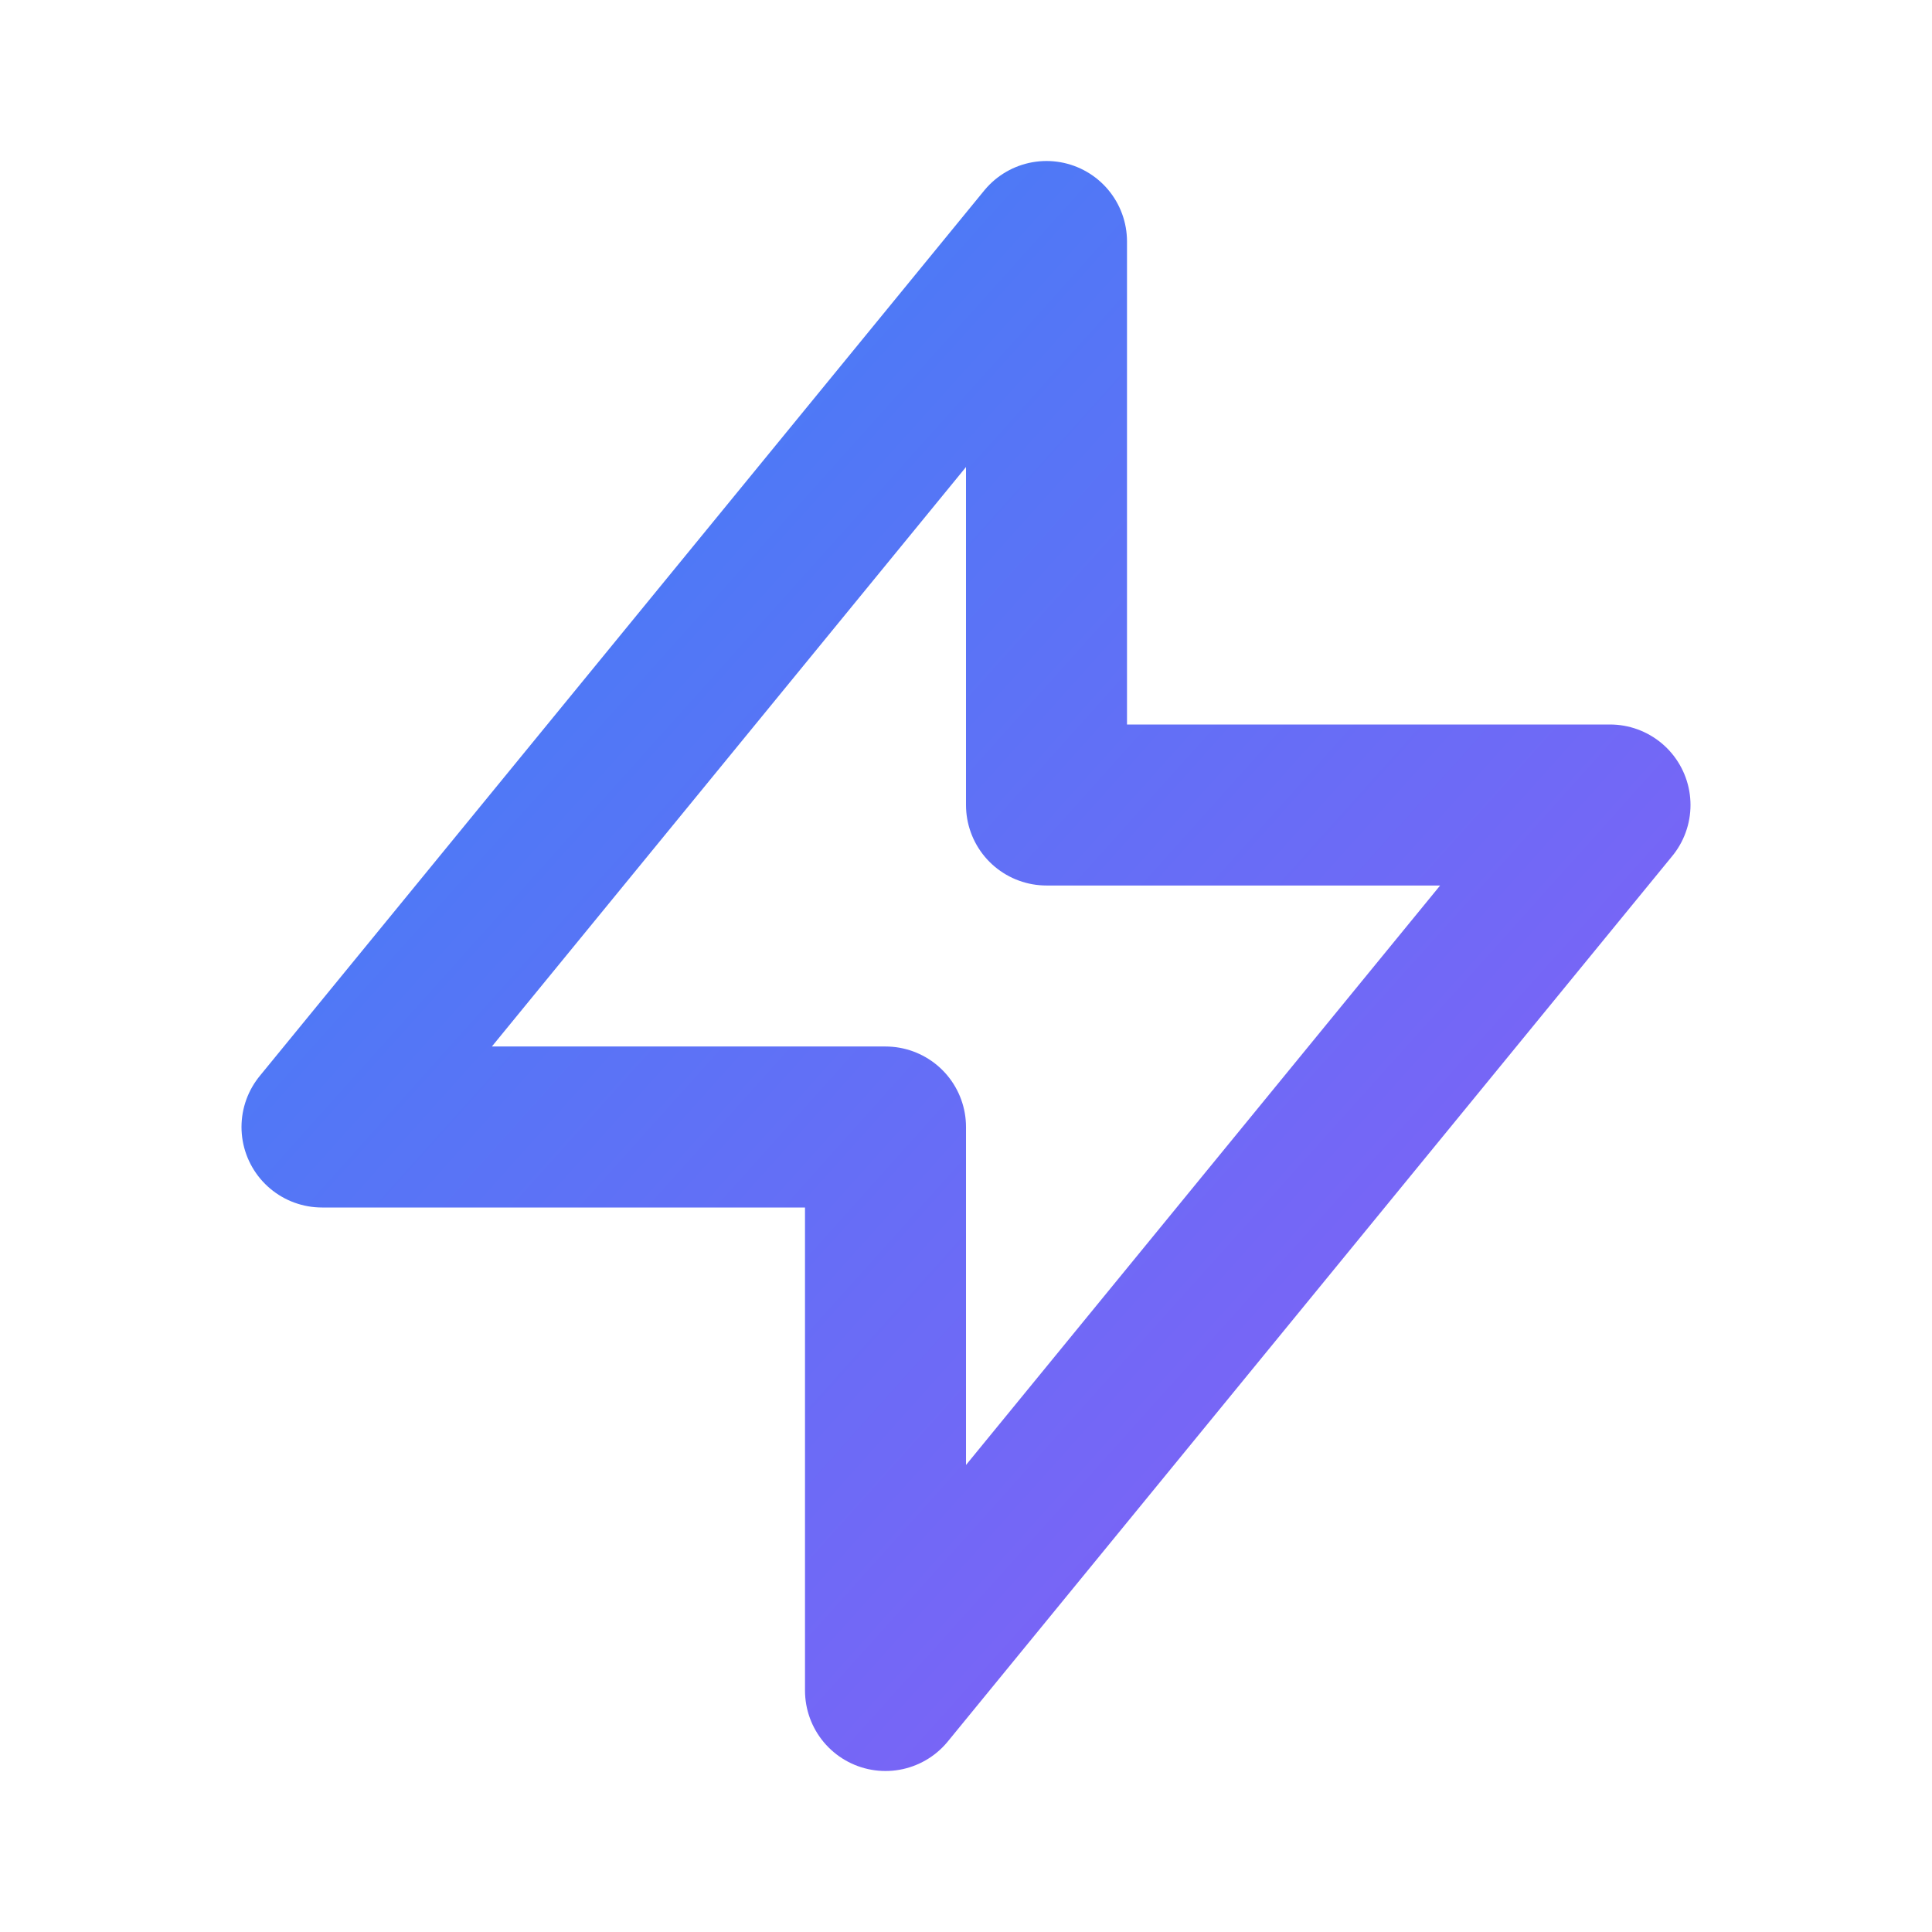 <svg xmlns="http://www.w3.org/2000/svg" viewBox="0 0 24 24" fill="none" width="32" height="32">
  <defs>
    <linearGradient id="gradient1" x1="0%" y1="0%" x2="100%" y2="100%">
      <stop offset="0%" style="stop-color: #3b82f6; stop-opacity: 1" /> <!-- Azul -->
      <stop offset="100%" style="stop-color: #8b5cf6; stop-opacity: 1" /> <!-- Roxo -->
    </linearGradient>
  </defs>
  <path stroke="url(#gradient1)" stroke-linecap="round" stroke-linejoin="round" stroke-width="2" d="M13 10V3L4 14h7v7l9-11h-7z"/>
</svg>
